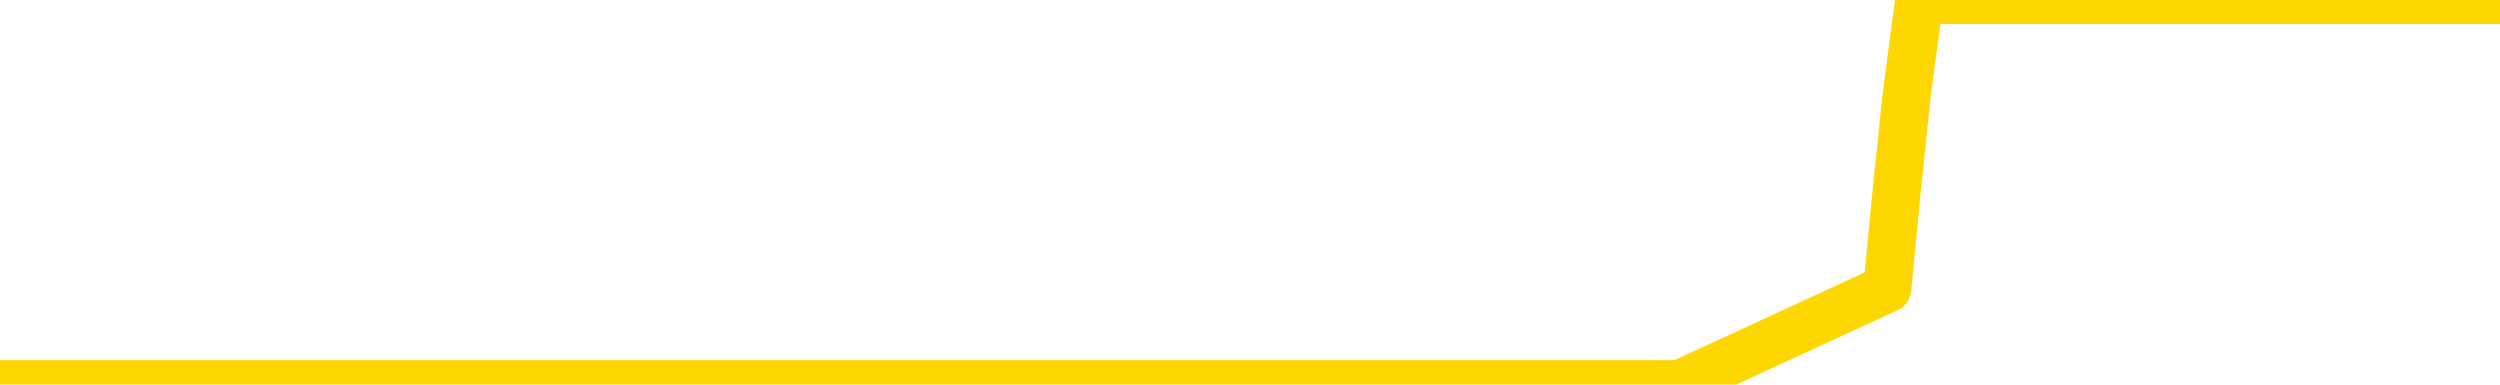 <svg xmlns="http://www.w3.org/2000/svg" version="1.1" viewBox="0 0 6500 1000">
	<path fill="none" stroke="gold" stroke-width="125" stroke-linecap="round" stroke-linejoin="round" d="M0 1015  L-1298046 1015 L-1297862 1015 L-1297372 1015 L-1297078 1015 L-1296767 1015 L-1296532 1015 L-1296479 1015 L-1296420 1015 L-1296267 1015 L-1296226 1015 L-1296094 1015 L-1295801 1015 L-1295260 1015 L-1294650 1015 L-1294602 1015 L-1293962 1015 L-1293929 1015 L-1293403 1015 L-1293271 1015 L-1292880 1015 L-1292552 1015 L-1292435 1015 L-1292224 1015 L-1291507 1015 L-1290937 1015 L-1290830 1015 L-1290655 1015 L-1290434 1015 L-1290032 1015 L-1290007 1015 L-1289079 1015 L-1288991 1015 L-1288909 1015 L-1288839 1015 L-1288542 1015 L-1288390 1015 L-1286499 1015 L-1286399 1015 L-1286136 1015 L-1285843 1015 L-1285701 1015 L-1285452 1015 L-1285417 1015 L-1285258 1015 L-1284795 1015 L-1284542 1015 L-1284330 1015 L-1284078 1015 L-1283729 1015 L-1282802 1015 L-1282708 1015 L-1282298 1015 L-1281127 1015 L-1279938 1015 L-1279845 1015 L-1279818 1015 L-1279552 1015 L-1279253 1015 L-1279124 1015 L-1279087 1015 L-1278272 1015 L-1277888 1015 L-1276828 1015 L-1276767 1015 L-1276501 1015 L-1276030 1015 L-1275838 1015 L-1275574 1015 L-1275237 1015 L-1275102 1015 L-1274646 1015 L-1273903 1015 L-1273885 1015 L-1273720 1015 L-1273652 1015 L-1273136 1015 L-1272107 1015 L-1271911 1015 L-1271422 1015 L-1271060 1015 L-1270652 1015 L-1270266 1015 L-1268563 1015 L-1268465 1015 L-1268393 1015 L-1268331 1015 L-1268147 1015 L-1267811 1015 L-1267170 1015 L-1267093 1015 L-1267032 1015 L-1266845 1015 L-1266766 1015 L-1266589 1015 L-1266569 1015 L-1266339 1015 L-1265952 1015 L-1265063 1015 L-1265024 1015 L-1264935 1015 L-1264908 1015 L-1263900 1015 L-1263750 1015 L-1263726 1015 L-1263593 1015 L-1263553 1015 L-1262295 1015 L-1262237 1015 L-1261697 1015 L-1261645 1015 L-1261598 1015 L-1261203 1015 L-1261064 1015 L-1260864 1015 L-1260717 1015 L-1260552 1015 L-1260276 1015 L-1259917 1015 L-1259364 1015 L-1258720 1015 L-1258461 1015 L-1258307 1015 L-1257906 1015 L-1257866 1015 L-1257745 1015 L-1257684 1015 L-1257670 1015 L-1257576 1015 L-1257283 1015 L-1257131 1015 L-1256801 1015 L-1256723 1015 L-1256647 1015 L-1256421 1015 L-1256354 1015 L-1256126 1015 L-1256074 1015 L-1255909 1015 L-1254903 1015 L-1254720 1015 L-1254169 1015 L-1253776 1015 L-1253379 1015 L-1252529 1015 L-1252450 1015 L-1251871 1015 L-1251430 1015 L-1251189 1015 L-1251032 1015 L-1250631 1015 L-1250610 1015 L-1250166 1015 L-1249760 1015 L-1249624 1015 L-1249449 1015 L-1249313 1015 L-1249062 1015 L-1248063 1015 L-1247980 1015 L-1247845 1015 L-1247806 1015 L-1246916 1015 L-1246701 1015 L-1246257 1015 L-1246140 1015 L-1246083 1015 L-1245407 1015 L-1245307 1015 L-1245278 1015 L-1243936 1015 L-1243530 1015 L-1243491 1015 L-1242563 1015 L-1242464 1015 L-1242331 1015 L-1241927 1015 L-1241901 1015 L-1241808 1015 L-1241592 1015 L-1241181 1015 L-1240027 1015 L-1239735 1015 L-1239707 1015 L-1239099 1015 L-1238849 1015 L-1238829 1015 L-1237899 1015 L-1237848 1015 L-1237726 1015 L-1237708 1015 L-1237552 1015 L-1237377 1015 L-1237240 1015 L-1237184 1015 L-1237076 1015 L-1236991 1015 L-1236758 1015 L-1236683 1015 L-1236374 1015 L-1236256 1015 L-1236087 1015 L-1235995 1015 L-1235893 1015 L-1235869 1015 L-1235792 1015 L-1235694 1015 L-1235328 1015 L-1235223 1015 L-1234719 1015 L-1234268 1015 L-1234229 1015 L-1234205 1015 L-1234165 1015 L-1234036 1015 L-1233935 1015 L-1233494 1015 L-1233211 1015 L-1232619 1015 L-1232489 1015 L-1232214 1015 L-1232062 1015 L-1231908 1014 L-1231823 1014 L-1231745 1014 L-1231559 1014 L-1231509 1014 L-1231481 1014 L-1231402 1014 L-1231379 1014 L-1231095 1014 L-1230491 1014 L-1229496 1014 L-1229198 1014 L-1228464 1014 L-1228220 1014 L-1228130 1014 L-1227552 1014 L-1226854 1014 L-1226102 1014 L-1225783 1014 L-1225400 1014 L-1225323 1014 L-1224689 1014 L-1224503 1014 L-1224416 1014 L-1224286 1014 L-1223973 1014 L-1223924 1014 L-1223782 1014 L-1223760 1014 L-1222793 1014 L-1222247 1014 L-1221769 1014 L-1221708 1014 L-1221384 1014 L-1221363 1014 L-1221300 1014 L-1221090 1014 L-1221013 1014 L-1220959 1014 L-1220936 1014 L-1220897 1014 L-1220881 1014 L-1220124 1014 L-1220108 1014 L-1219308 1014 L-1219156 1014 L-1218250 1014 L-1217744 1014 L-1217515 1014 L-1217474 1014 L-1217358 1014 L-1217182 1014 L-1216428 1014 L-1216293 1014 L-1216129 1014 L-1215811 1014 L-1215634 1014 L-1214612 1014 L-1214589 1014 L-1214338 1014 L-1214125 1014 L-1213491 1014 L-1213253 1014 L-1213220 1014 L-1213042 1014 L-1212962 1014 L-1212872 1014 L-1212808 1014 L-1212368 1014 L-1212344 1014 L-1211803 1014 L-1211547 1014 L-1211053 1014 L-1210175 1014 L-1210139 1014 L-1210086 1014 L-1210045 1014 L-1209928 1014 L-1209651 1014 L-1209444 1014 L-1209247 1014 L-1209224 1014 L-1209173 1014 L-1209134 1014 L-1209056 1014 L-1208459 1014 L-1208398 1014 L-1208295 1014 L-1208141 1014 L-1207509 1014 L-1206828 1014 L-1206525 1014 L-1206179 1014 L-1205981 1014 L-1205933 1014 L-1205612 1014 L-1204985 1014 L-1204838 1014 L-1204802 1014 L-1204744 1014 L-1204667 1014 L-1204426 1014 L-1204338 1014 L-1204244 1014 L-1203950 1014 L-1203816 1014 L-1203756 1014 L-1203719 1014 L-1203446 1014 L-1202440 1014 L-1202265 1014 L-1202214 1014 L-1201921 1014 L-1201729 1014 L-1201396 1014 L-1200889 1014 L-1200327 1014 L-1200312 1014 L-1200296 1014 L-1200195 1014 L-1200081 1014 L-1200042 1014 L-1200004 1014 L-1199938 1014 L-1199910 1014 L-1199771 1014 L-1199479 1014 L-1199428 1014 L-1199323 1014 L-1199059 1014 L-1198594 1014 L-1198449 1014 L-1198395 1014 L-1198338 1014 L-1198147 1014 L-1197781 1014 L-1197567 1014 L-1197372 1014 L-1197314 1014 L-1197255 1014 L-1197101 1014 L-1196832 1014 L-1196402 1014 L-1196387 1014 L-1196310 1014 L-1196245 1014 L-1196116 1014 L-1196092 1014 L-1195808 1014 L-1195761 1014 L-1195706 1014 L-1195244 1014 L-1195205 1014 L-1195164 1014 L-1194974 1014 L-1194493 1014 L-1194006 1014 L-1193990 1014 L-1193952 1014 L-1193695 1014 L-1193618 1014 L-1193388 1014 L-1193372 1014 L-1193078 1014 L-1192635 1014 L-1192188 1014 L-1191684 1014 L-1191530 1014 L-1191244 1014 L-1191203 1014 L-1190872 1014 L-1190650 1014 L-1190133 1014 L-1190058 1014 L-1189810 1014 L-1189615 1014 L-1189556 1014 L-1188779 1014 L-1188705 1014 L-1188474 1014 L-1188458 1014 L-1188396 1014 L-1188200 1014 L-1187736 1014 L-1187713 1014 L-1187583 1014 L-1186282 1014 L-1186266 1014 L-1186189 1014 L-1186095 1014 L-1185878 1014 L-1185726 1014 L-1185547 1014 L-1185493 1014 L-1185206 1014 L-1185167 1014 L-1184797 1014 L-1184357 1014 L-1184174 1014 L-1183853 1014 L-1183558 1014 L-1183112 1014 L-1183040 1014 L-1182577 1014 L-1182140 1014 L-1181958 1014 L-1180503 1014 L-1180372 1014 L-1179914 1014 L-1179688 1014 L-1179302 1014 L-1178785 1014 L-1177831 1014 L-1177037 1013 L-1176363 1013 L-1175937 1013 L-1175626 1013 L-1175396 1013 L-1174713 1013 L-1174700 1013 L-1174490 1013 L-1174468 1013 L-1174293 1013 L-1173343 1013 L-1173075 1013 L-1172260 1013 L-1171949 1013 L-1171912 1013 L-1171855 1013 L-1171238 1013 L-1170600 1013 L-1168974 1013 L-1168300 1013 L-1167658 1013 L-1167580 1013 L-1167524 1013 L-1167488 1013 L-1167460 1013 L-1167348 1013 L-1167330 1013 L-1167307 1013 L-1167154 1013 L-1167100 1013 L-1167022 1013 L-1166903 1013 L-1166806 1013 L-1166688 1013 L-1166419 1013 L-1166149 1013 L-1166132 1013 L-1165932 1013 L-1165785 1013 L-1165558 1013 L-1165424 1013 L-1165115 1013 L-1165055 1013 L-1164702 1013 L-1164353 1013 L-1164253 1013 L-1164188 1013 L-1164128 1013 L-1163744 1013 L-1163363 1013 L-1163259 1013 L-1162998 1013 L-1162727 1013 L-1162568 1013 L-1162536 1013 L-1162474 1013 L-1162332 1013 L-1162148 1013 L-1162104 1013 L-1161816 1013 L-1161800 1013 L-1161567 1013 L-1161506 1013 L-1161467 1013 L-1160888 1013 L-1160754 1013 L-1160731 1013 L-1160712 1013 L-1160695 1013 L-1160679 1013 L-1160655 1013 L-1160638 1013 L-1160617 1013 L-1160600 1013 L-1160577 1013 L-1160560 1013 L-1160539 1013 L-1160522 1013 L-1160473 1013 L-1160401 1013 L-1160366 1013 L-1160342 1013 L-1160307 1013 L-1160265 1013 L-1160228 1013 L-1160213 1013 L-1160188 1013 L-1160151 1013 L-1160134 1013 L-1160111 1013 L-1160094 1013 L-1160075 1013 L-1160059 1013 L-1160030 1013 L-1160004 1013 L-1159958 1013 L-1159942 1013 L-1159900 1013 L-1159852 1013 L-1159781 1013 L-1159766 1013 L-1159750 1013 L-1159688 1013 L-1159649 1012 L-1159609 1012 L-1159443 1012 L-1159378 1012 L-1159362 1012 L-1159318 1012 L-1159260 1012 L-1159047 1012 L-1159014 1012 L-1158971 1012 L-1158893 1012 L-1158356 1012 L-1158278 1012 L-1158173 1012 L-1158085 1012 L-1157908 1012 L-1157558 1012 L-1157402 1012 L-1156964 1012 L-1156807 1012 L-1156678 1012 L-1155974 1012 L-1155773 1012 L-1154812 1012 L-1154330 1012 L-1154231 1012 L-1154138 1012 L-1153893 1012 L-1153820 1012 L-1153377 1012 L-1153281 1012 L-1153266 1012 L-1153250 1012 L-1153225 1012 L-1152759 1012 L-1152542 1012 L-1152403 1012 L-1152109 1012 L-1152020 1012 L-1151979 1012 L-1151949 1012 L-1151777 1012 L-1151718 1012 L-1151642 1012 L-1151561 1012 L-1151491 1012 L-1151182 1012 L-1151097 1012 L-1150883 1012 L-1150848 1012 L-1150165 1012 L-1150066 1012 L-1149861 1012 L-1149814 1012 L-1149536 1012 L-1149474 1012 L-1149457 1012 L-1149379 1012 L-1149070 1012 L-1149046 1012 L-1148992 1012 L-1148969 1012 L-1148847 1012 L-1148711 1012 L-1148467 1012 L-1148341 1012 L-1147695 1012 L-1147679 1012 L-1147654 1012 L-1147473 1012 L-1147397 1012 L-1147306 1012 L-1146878 1012 L-1146462 1012 L-1146069 1012 L-1145990 1012 L-1145971 1012 L-1145608 1012 L-1145372 1012 L-1145143 1012 L-1144830 1012 L-1144752 1012 L-1144672 1012 L-1144494 1012 L-1144478 1012 L-1144213 1012 L-1144132 1012 L-1143902 1012 L-1143676 1012 L-1143361 1012 L-1143185 1012 L-1142824 1012 L-1142433 1012 L-1142363 1012 L-1142299 1012 L-1142159 1012 L-1142107 1012 L-1142006 1012 L-1141504 1012 L-1141306 1012 L-1141060 1012 L-1140874 1012 L-1140575 1012 L-1140499 1012 L-1140333 1012 L-1139448 1012 L-1139420 1012 L-1139297 1012 L-1138718 1012 L-1138640 1012 L-1137927 1012 L-1137615 1012 L-1137402 1012 L-1137385 1012 L-1136998 1012 L-1136473 1012 L-1136027 1012 L-1135697 1012 L-1135545 1012 L-1135219 1012 L-1135040 1012 L-1134959 1012 L-1134753 1012 L-1134577 1012 L-1133648 1012 L-1132759 1012 L-1132720 1012 L-1132492 1012 L-1132113 1012 L-1131325 1012 L-1131091 1012 L-1131015 1012 L-1130657 1012 L-1130086 1012 L-1129819 1012 L-1129432 1012 L-1129329 1012 L-1129159 1012 L-1128540 1012 L-1128329 1012 L-1128021 1012 L-1127968 1012 L-1127840 1012 L-1127787 1012 L-1127668 1012 L-1127332 1012 L-1126373 1012 L-1126241 1012 L-1126039 1012 L-1125408 1012 L-1125097 1012 L-1124683 1012 L-1124656 1012 L-1124510 1012 L-1124090 1012 L-1122757 1012 L-1122711 1012 L-1122582 1012 L-1122565 1012 L-1121987 1012 L-1121782 1012 L-1121752 1012 L-1121711 1012 L-1121654 1012 L-1121616 1012 L-1121538 1012 L-1121395 1012 L-1120941 1012 L-1120822 1012 L-1120537 1012 L-1120165 1012 L-1120068 1012 L-1119742 1012 L-1119387 1012 L-1119217 1012 L-1119170 1012 L-1119061 1012 L-1118972 1012 L-1118944 1012 L-1118868 1012 L-1118564 1012 L-1118530 1012 L-1118459 1012 L-1118091 1012 L-1117755 1012 L-1117674 1012 L-1117455 1012 L-1117283 1012 L-1117256 1012 L-1116758 1012 L-1116209 1012 L-1115329 1012 L-1115230 1012 L-1115153 1012 L-1114879 1012 L-1114632 1012 L-1114558 1012 L-1114496 1012 L-1114377 1012 L-1114335 1012 L-1114225 1012 L-1114148 1012 L-1113447 1012 L-1113202 1012 L-1113162 1011 L-1113006 1011 L-1112406 1011 L-1112180 1011 L-1112088 1011 L-1111612 1011 L-1111015 1011 L-1110495 1011 L-1110474 1011 L-1110329 1011 L-1110009 1011 L-1109467 1011 L-1109235 1011 L-1109064 1011 L-1108578 1011 L-1108350 1011 L-1108265 1011 L-1107919 1011 L-1107593 1011 L-1107070 1011 L-1106743 1011 L-1106142 1011 L-1105945 1011 L-1105893 1011 L-1105852 1011 L-1105571 1011 L-1104887 1011 L-1104577 1011 L-1104552 1011 L-1104360 1011 L-1104138 1011 L-1104052 1011 L-1103388 1011 L-1103364 1011 L-1103142 1011 L-1102812 1011 L-1102460 1011 L-1102255 1011 L-1102023 1011 L-1101765 1011 L-1101575 1011 L-1101528 1011 L-1101301 1011 L-1101266 1011 L-1101110 1011 L-1100895 1011 L-1100722 1011 L-1100631 1011 L-1100354 1011 L-1100110 1011 L-1099794 1011 L-1099368 1011 L-1099331 1011 L-1098848 1011 L-1098614 1011 L-1098402 1011 L-1098176 1011 L-1097626 1011 L-1097379 1011 L-1096545 1011 L-1096489 1011 L-1096468 1011 L-1096310 1011 L-1095848 1011 L-1095808 1011 L-1095468 1011 L-1095334 1011 L-1095112 1011 L-1094539 1011 L-1094068 1011 L-1093873 1011 L-1093680 1011 L-1093491 1011 L-1093389 1011 L-1093021 1011 L-1092974 1011 L-1092893 1011 L-1091599 1011 L-1091551 1011 L-1091283 1011 L-1091138 1011 L-1090587 1011 L-1090470 1011 L-1090388 1011 L-1090029 1011 L-1089805 1011 L-1089524 1011 L-1089195 1011 L-1088687 1011 L-1088574 1011 L-1088496 1011 L-1088331 1011 L-1088037 1011 L-1087568 1011 L-1087372 1011 L-1087321 1011 L-1086671 1011 L-1086549 1011 L-1086095 1011 L-1086060 1011 L-1085591 1011 L-1085481 1011 L-1085464 1011 L-1085248 1011 L-1085067 1011 L-1084536 1011 L-1083506 1011 L-1083307 1011 L-1082848 1011 L-1081900 1011 L-1081801 1011 L-1081447 1011 L-1081387 1011 L-1081372 1011 L-1081337 1011 L-1080968 1011 L-1080848 1011 L-1080606 1011 L-1080442 1011 L-1080254 1011 L-1080134 1011 L-1079063 1011 L-1078205 1011 L-1077993 1011 L-1077895 1011 L-1077721 1011 L-1077388 1011 L-1077316 1011 L-1077259 1011 L-1077083 1011 L-1076694 1011 L-1076459 1011 L-1076348 1011 L-1076231 1011 L-1075250 1011 L-1075224 1011 L-1074630 1011 L-1074598 1011 L-1074449 1011 L-1074165 1011 L-1073253 1011 L-1072307 1011 L-1072154 1011 L-1072051 1011 L-1071919 1011 L-1071776 1011 L-1071750 1011 L-1071636 1011 L-1071417 1011 L-1070736 1011 L-1070607 1011 L-1070303 1011 L-1070063 1011 L-1069731 1011 L-1069092 1011 L-1068750 1011 L-1068688 1011 L-1068532 1011 L-1067611 1011 L-1067140 1011 L-1067097 1011 L-1067084 1011 L-1067043 1011 L-1067020 1011 L-1066994 1011 L-1066850 1011 L-1066427 1011 L-1066092 1011 L-1065901 1011 L-1065472 1011 L-1065284 1011 L-1064895 1011 L-1064361 1011 L-1063988 1011 L-1063967 1011 L-1063717 1011 L-1063599 1011 L-1063523 1011 L-1063387 1011 L-1063348 1011 L-1063268 1011 L-1062873 1011 L-1062378 1011 L-1062266 1011 L-1062093 1011 L-1061784 1011 L-1061337 1011 L-1061014 1011 L-1060871 1011 L-1060444 1011 L-1060291 1011 L-1060236 1011 L-1059422 1011 L-1059402 1011 L-1059030 1011 L-1058974 1011 L-1057845 1011 L-1057777 1011 L-1057218 1011 L-1057024 1011 L-1056887 1011 L-1056654 1011 L-1056307 1011 L-1056272 1011 L-1056237 1011 L-1056169 1011 L-1055820 1011 L-1055648 1011 L-1055163 1011 L-1055146 1011 L-1054821 1011 L-1054664 1011 L-1053523 1011 L-1053498 1011 L-1053306 1011 L-1053113 1011 L-1052863 1011 L-1052846 1011 L-1051825 1011 L-1051528 1011 L-1051452 1011 L-1051316 1011 L-1051140 1011 L-1050564 1011 L-1050348 1011 L-1050284 1011 L-1050154 1010 L-1050117 1010 L-1049593 1010 L-1049456 1012 L-1049441 1012 L-1049418 1012 L-1049398 1012 L-1049171 1010 L-1048395 1010 L-1048354 1010 L-1047986 1010 L-1047907 1010 L-1047855 1010 L-1047182 1010 L-1046440 1010 L-1046015 1010 L-1045567 1010 L-1044506 1010 L-1044194 1010 L-1043784 1010 L-1043712 1010 L-1043188 1010 L-1043093 1010 L-1043075 1010 L-1042630 1010 L-1042445 1010 L-1041665 1010 L-1040992 1010 L-1040580 1010 L-1040348 1010 L-1040208 1010 L-1040126 1010 L-1040106 1010 L-1040030 1010 L-1039902 1010 L-1039585 1010 L-1039360 1010 L-1039035 1010 L-1038973 1010 L-1038603 1010 L-1038570 1010 L-1038362 1010 L-1037694 1010 L-1037617 1010 L-1037459 1010 L-1037348 1010 L-1037022 1010 L-1036867 1010 L-1036526 1010 L-1036469 1010 L-1036130 1010 L-1035927 1010 L-1035874 1010 L-1034498 1010 L-1034368 1010 L-1033934 1010 L-1033614 1010 L-1032786 1010 L-1032663 1010 L-1031932 1010 L-1031776 1010 L-1031736 1010 L-1031682 1010 L-1031659 1010 L-1031545 1010 L-1031248 1010 L-1030958 1010 L-1030904 1010 L-1030783 1010 L-1030753 1010 L-1030654 1010 L-1030210 1010 L-1030058 1010 L-1029222 1010 L-1028680 1010 L-1028346 1010 L-1028330 1010 L-1028254 1010 L-1028138 1010 L-1027944 1010 L-1027679 1010 L-1026845 1010 L-1026749 1010 L-1026227 1010 L-1026185 1010 L-1026086 1010 L-1025258 1010 L-1025123 1010 L-1024784 1010 L-1024230 1010 L-1023850 1010 L-1023687 1010 L-1023377 1010 L-1022565 1010 L-1022259 1010 L-1021990 1010 L-1021669 1010 L-1021348 1010 L-1021072 1010 L-1020244 1010 L-1020149 1010 L-1020056 1010 L-1019952 1010 L-1019565 1010 L-1019085 1010 L-1019068 1010 L-1018950 1010 L-1018582 1010 L-1018487 1010 L-1017653 1010 L-1017576 1010 L-1017277 1010 L-1017186 1010 L-1016779 1010 L-1016668 1010 L-1015969 1010 L-1015496 1010 L-1015436 1010 L-1015217 1010 L-1014943 1010 L-1014830 1010 L-1013803 1010 L-1013416 1010 L-1013396 1010 L-1013063 1010 L-1012819 1010 L-1012385 1010 L-1012275 1010 L-1012158 1010 L-1011706 1010 L-1011116 1010 L-1010779 1010 L-1008886 1010 L-1008773 1010 L-1008561 1010 L-1007243 1010 L-1007136 1009 L-1007070 1008 L-1007034 1007 L-1006972 1007 L-1006473 1008 L-1005798 1009 L-1005776 1010 L-1005505 1010 L-1004537 1010 L-1003848 1010 L-1003686 1010 L-1003145 1010 L-1003055 1010 L-1002036 1010 L-1001088 1010 L-1000723 1010 L-1000620 1010 L-1000032 1010 L-999972 1010 L-999872 1010 L-999431 1010 L-999324 1010 L-998882 1010 L-997882 1010 L-997626 1010 L-997523 1010 L-997393 1010 L-997026 1010 L-996446 1010 L-996415 1010 L-996099 1010 L-994116 1010 L-994000 1010 L-993933 1010 L-993574 1010 L-991955 1010 L-991778 1010 L-991633 1010 L-990811 1010 L-990758 1010 L-990704 1010 L-990270 1010 L-989289 1010 L-989215 1010 L-988131 1010 L-987918 1010 L-987201 1010 L-986813 1010 L-986594 1010 L-986275 1010 L-985781 1010 L-985653 1010 L-985424 1010 L-985192 1010 L-985133 1010 L-984843 1010 L-984571 1010 L-983541 1010 L-981876 1010 L-981457 1010 L-981320 1010 L-981164 1010 L-980858 1010 L-980630 1010 L-980472 1010 L-980313 1010 L-980143 1010 L-980096 1010 L-980043 1010 L-980021 1010 L-979635 1010 L-979385 1010 L-979115 1010 L-978954 1010 L-978864 1010 L-977206 1010 L-977040 1010 L-976660 1010 L-976200 1010 L-975591 1010 L-974498 1010 L-974066 1010 L-974035 1010 L-973973 1010 L-973955 1010 L-972252 1010 L-972210 1010 L-971743 1010 L-971556 1010 L-971524 1010 L-970929 1009 L-970879 1009 L-970556 1009 L-970506 1009 L-970295 1009 L-970277 1009 L-970011 1009 L-969958 1009 L-969489 1009 L-968979 1009 L-968900 1009 L-968606 1009 L-968590 1009 L-968551 1009 L-968480 1009 L-968323 1009 L-967377 1009 L-967320 1009 L-966799 1009 L-966607 1009 L-966506 1009 L-966280 1009 L-965770 1009 L-965382 1010 L-965313 1010 L-964964 1010 L-964607 1010 L-963479 1009 L-963427 1009 L-963201 1009 L-963167 1009 L-963042 1009 L-962944 1009 L-962679 1009 L-961938 1009 L-961360 1009 L-961067 1009 L-960361 1009 L-960182 1009 L-960159 1009 L-959523 1009 L-959211 1009 L-958815 1009 L-958785 1009 L-958764 1009 L-958611 1009 L-957926 1009 L-957909 1009 L-957569 1009 L-957297 1009 L-957259 1009 L-957203 1009 L-957181 1009 L-957109 1009 L-956777 1009 L-956671 1009 L-956642 1009 L-956444 1009 L-956292 1009 L-955423 1009 L-954861 1009 L-954845 1009 L-954744 1009 L-954641 1009 L-954495 1009 L-954417 1009 L-954379 1009 L-954323 1009 L-954250 1009 L-954105 1009 L-953623 1009 L-953219 1009 L-952352 1009 L-952332 1009 L-952075 1009 L-951998 1009 L-951969 1009 L-951959 1009 L-951942 1009 L-951649 1009 L-951609 1009 L-951537 1009 L-951464 1009 L-951259 1009 L-951099 1009 L-950797 1009 L-950720 1009 L-950703 1009 L-950486 1009 L-950255 1009 L-950145 1009 L-949776 1009 L-949617 1009 L-949386 1009 L-949217 1009 L-949072 1009 L-948940 1009 L-947664 1009 L-947261 1009 L-947200 1009 L-947083 1009 L-946658 1009 L-946643 1009 L-946581 1009 L-946308 1009 L-946195 1009 L-945913 1009 L-945636 1009 L-945210 1009 L-945188 1009 L-945110 1009 L-944984 1009 L-944398 1009 L-944007 1009 L-943671 1009 L-943082 1009 L-942980 1009 L-942809 1009 L-942673 1009 L-941845 1009 L-940660 1009 L-940624 1009 L-940569 1009 L-940348 1009 L-940143 1009 L-939988 1009 L-939732 1009 L-939655 1009 L-939112 1009 L-939076 1009 L-938827 1009 L-938440 1009 L-937614 1009 L-937256 1009 L-936945 1009 L-936687 1009 L-936464 1009 L-936058 1009 L-935941 1009 L-935758 1009 L-935705 1009 L-935516 1009 L-935345 1009 L-935317 1009 L-935036 1009 L-934726 1009 L-934588 1009 L-934278 1009 L-934084 1009 L-934069 1009 L-933349 1009 L-933216 1009 L-932918 1009 L-932827 1009 L-932227 1009 L-932188 1009 L-932110 1009 L-931490 1009 L-931338 1009 L-931298 1009 L-930987 1009 L-930795 1009 L-930602 1009 L-930546 1009 L-930238 1009 L-930186 1009 L-930131 1009 L-930105 1009 L-929980 1009 L-929170 1009 L-929093 1009 L-928553 1009 L-928284 1009 L-927625 1009 L-926717 1009 L-926476 1009 L-925943 1009 L-925726 1009 L-924619 1009 L-924568 1009 L-923793 1009 L-923245 1009 L-923134 1009 L-922981 1009 L-922926 1009 L-922760 1009 L-922383 1009 L-921936 1009 L-921881 1009 L-921727 1009 L-921047 1009 L-920826 1009 L-920309 1009 L-919460 1009 L-919444 1009 L-917653 1009 L-917098 1009 L-916981 1009 L-915975 1009 L-915939 1009 L-915706 1009 L-915613 1009 L-915573 1009 L-915241 1009 L-914889 1009 L-914624 1009 L-914338 1009 L-914027 1009 L-913773 1009 L-913679 1009 L-913189 1009 L-912982 1009 L-912416 1009 L-912302 1009 L-911950 1009 L-911899 1009 L-911859 1009 L-911256 1009 L-910522 1009 L-909941 1009 L-909705 1009 L-909165 1009 L-909012 1009 L-908510 1009 L-908301 1009 L-908278 1009 L-908219 1009 L-907256 1009 L-907079 1009 L-906637 1009 L-906613 1009 L-906458 1009 L-906376 1009 L-906226 1009 L-905579 1009 L-905529 1009 L-904409 1009 L-903425 1009 L-903363 1009 L-902643 1009 L-901778 1009 L-901399 1009 L-901180 1009 L-900421 1008 L-900369 1008 L-900060 1008 L-899208 1008 L-899015 1008 L-898838 1008 L-898614 1008 L-898487 1008 L-898295 1008 L-898063 1008 L-897893 1008 L-897607 1008 L-897327 1008 L-897244 1008 L-897074 1008 L-897057 1008 L-896903 1008 L-896864 1008 L-896088 1008 L-896012 1008 L-895780 1008 L-895353 1008 L-895007 1008 L-894424 1008 L-894155 1008 L-893897 1008 L-893767 1008 L-893751 1008 L-893637 1008 L-893613 1008 L-893379 1008 L-893343 1008 L-892027 1008 L-891971 1008 L-891292 1008 L-890720 1008 L-890594 1008 L-890441 1008 L-890364 1008 L-890052 1008 L-889779 1008 L-889690 1008 L-889588 1008 L-888661 1008 L-888584 1008 L-888220 1008 L-888196 1008 L-888159 1008 L-887384 1008 L-887292 1008 L-887152 1008 L-886750 1008 L-886489 1008 L-886245 1008 L-886031 1008 L-885951 1008 L-885874 1008 L-885798 1008 L-885611 1008 L-885544 1008 L-885295 1008 L-885240 1008 L-885102 1008 L-885023 1008 L-884909 1008 L-884686 1008 L-884522 1008 L-884481 1008 L-884311 1008 L-883941 1008 L-883926 1008 L-883810 1008 L-883088 1008 L-883052 1008 L-882920 1008 L-882572 1008 L-882160 1008 L-882124 1008 L-882046 1008 L-882007 1008 L-881643 1008 L-881439 1008 L-881424 1008 L-881078 1008 L-880730 1008 L-880404 1008 L-880303 1008 L-880150 1008 L-879955 1008 L-879724 1008 L-879631 1008 L-879476 1008 L-879398 1008 L-879358 1008 L-879244 1008 L-879221 1008 L-878970 1008 L-878831 1008 L-878253 1008 L-877425 1008 L-876938 1008 L-876816 1008 L-876778 1008 L-876765 1008 L-876613 1008 L-876512 1008 L-876279 1008 L-875889 1008 L-875584 1008 L-875569 1008 L-875398 1008 L-875159 1008 L-874563 1008 L-873959 1008 L-873920 1008 L-873879 1008 L-873726 1008 L-873673 1008 L-873610 1008 L-873542 1008 L-873487 1008 L-873462 1008 L-873415 1008 L-873321 1008 L-873184 1008 L-873030 1008 L-872898 1008 L-872858 1008 L-872822 1008 L-872760 1008 L-872487 1008 L-872172 1008 L-872131 1008 L-872046 1008 L-871869 1008 L-871631 1008 L-871274 1008 L-871244 1008 L-870675 1008 L-870552 1008 L-870316 1008 L-870293 1008 L-870012 1008 L-869726 1008 L-869471 1008 L-868899 1008 L-868602 1008 L-868526 1008 L-867827 1008 L-867749 1008 L-867714 1008 L-867688 1008 L-867637 1008 L-867443 1008 L-867302 1008 L-867267 1008 L-867226 1008 L-866631 1008 L-866399 1008 L-866115 1008 L-866061 1008 L-865987 1008 L-865909 1008 L-865673 1008 L-865429 1008 L-865293 1008 L-865187 1008 L-865107 1008 L-864720 1008 L-864593 1008 L-864440 1008 L-864403 1008 L-864257 1008 L-864035 1008 L-863861 1008 L-863792 1008 L-862971 1008 L-862955 1008 L-862660 1008 L-861872 1008 L-861562 1008 L-861416 1008 L-861188 1008 L-860987 1008 L-860050 1008 L-860014 1008 L-859991 1008 L-859950 1008 L-859682 1008 L-859085 1008 L-859021 1008 L-858986 1008 L-858969 1008 L-858274 1008 L-858073 1008 L-858041 1008 L-857707 1008 L-857599 1008 L-856975 1008 L-856471 1008 L-856433 1008 L-855991 1008 L-855895 1008 L-855736 1008 L-855423 1008 L-855411 1008 L-854970 1008 L-854489 1008 L-854359 1008 L-854039 1008 L-853971 1008 L-853667 1008 L-853491 1008 L-853297 1008 L-853055 1008 L-852857 1008 L-852831 1008 L-852253 1008 L-852183 1008 L-851774 1008 L-851719 1008 L-851673 1008 L-851309 1008 L-851163 1008 L-850958 1008 L-850861 1008 L-850706 1008 L-850645 1008 L-850497 1008 L-850396 1008 L-849840 1008 L-849817 1008 L-849645 1008 L-849103 1008 L-849042 1008 L-848988 1008 L-848960 1008 L-848889 1008 L-848872 1008 L-848809 1008 L-848772 1008 L-848618 1008 L-848292 1008 L-847726 1008 L-847711 1008 L-847649 1008 L-847548 1008 L-847502 1008 L-847259 1008 L-846837 1008 L-846682 1008 L-844940 1008 L-844399 1008 L-843455 1008 L-843046 1008 L-842505 1008 L-842309 1008 L-842140 1008 L-841844 1008 L-841730 1008 L-841714 1008 L-841560 1008 L-841420 1008 L-841343 1008 L-841211 1008 L-840863 1008 L-840493 1008 L-839895 1008 L-839719 1008 L-839563 1008 L-839294 1008 L-839142 1008 L-838851 1008 L-838827 1008 L-838745 1008 L-838517 1008 L-837817 1008 L-837691 1008 L-837259 1008 L-837165 1008 L-835960 1008 L-835911 1008 L-835618 1008 L-835214 1008 L-834939 1008 L-834919 1008 L-834802 1008 L-834726 1008 L-834544 1008 L-834064 1008 L-833613 1008 L-833203 1008 L-833172 1008 L-832754 1008 L-832640 1008 L-832522 1008 L-832506 1008 L-832312 1008 L-832291 1008 L-832058 1008 L-831615 1007 L-831296 1007 L-830831 1007 L-830665 1007 L-830511 1007 L-830355 1007 L-829901 1007 L-829582 1007 L-829527 1007 L-829156 1007 L-829118 1007 L-828792 1007 L-828675 1007 L-828577 1007 L-828251 1007 L-827863 1007 L-827603 1007 L-827244 1007 L-826988 1007 L-824818 1007 L-824768 1007 L-824746 1007 L-824334 1007 L-824273 1007 L-824202 1007 L-823972 1007 L-823661 1007 L-823358 1007 L-823313 1007 L-823005 1007 L-822873 1007 L-822656 1007 L-821944 1007 L-821789 1007 L-821650 1007 L-821502 1007 L-821480 1007 L-821286 1007 L-821261 1007 L-821170 1007 L-821148 1007 L-821131 1007 L-821031 1007 L-820103 1007 L-819645 1007 L-818553 1007 L-818130 1007 L-817726 1007 L-817688 1007 L-817434 1007 L-816660 1007 L-816643 1007 L-816619 1007 L-816426 1007 L-815689 1007 L-815420 1007 L-815380 1007 L-814981 1007 L-814956 1007 L-814167 1007 L-813487 1007 L-812116 1007 L-811846 1007 L-811797 1007 L-811259 1007 L-811226 1007 L-811125 1007 L-810801 1007 L-810721 1007 L-810453 1007 L-809540 1007 L-809401 1007 L-809152 1007 L-808607 1007 L-808185 1007 L-807992 1007 L-807976 1007 L-807839 1007 L-807745 1007 L-807617 1007 L-807357 1007 L-807333 1007 L-807241 1007 L-806931 1007 L-806871 1007 L-806754 1007 L-806404 1007 L-805593 1007 L-805362 1007 L-804533 1007 L-804301 1007 L-804085 1007 L-803566 1007 L-802928 1007 L-802512 1007 L-802189 1007 L-801709 1007 L-801283 1007 L-801222 1007 L-800873 1007 L-800833 1007 L-800819 1007 L-800719 1007 L-800674 1007 L-800189 1007 L-799387 1007 L-799053 1007 L-797971 1007 L-797491 1007 L-797469 1007 L-797328 1007 L-796773 1007 L-796076 1007 L-795767 1007 L-795545 1007 L-795441 1007 L-795338 1007 L-794667 1007 L-794573 1007 L-794551 1007 L-794474 1007 L-794296 1007 L-794124 1007 L-793943 1007 L-793930 1007 L-793853 1007 L-793689 1007 L-793174 1007 L-793158 1007 L-793018 1007 L-792655 1007 L-792631 1007 L-792500 1007 L-792476 1007 L-792114 1007 L-791588 1007 L-791494 1007 L-791279 1007 L-791185 1007 L-791161 1007 L-790696 1007 L-790619 1007 L-790218 1007 L-789767 1007 L-788515 1007 L-788476 1007 L-788045 1007 L-788012 1007 L-787293 1007 L-787117 1007 L-786981 1007 L-786674 1007 L-786619 1007 L-786595 1007 L-786578 1007 L-786404 1007 L-786214 1007 L-785707 1007 L-785333 1007 L-784995 1007 L-784956 1007 L-784237 1007 L-784143 1007 L-784105 1007 L-783563 1007 L-783540 1007 L-783137 1007 L-782712 1007 L-782441 1007 L-782261 1007 L-782015 1007 L-781992 1007 L-781935 1007 L-781319 1007 L-780816 1007 L-780429 1007 L-779810 1007 L-779594 1007 L-779439 1007 L-778146 1007 L-778047 1007 L-777605 1007 L-777273 1007 L-776973 1007 L-776730 1007 L-775996 1007 L-775416 1007 L-774587 1007 L-774487 1007 L-773929 1007 L-773791 1007 L-772149 1007 L-772088 1007 L-771994 1007 L-771027 1007 L-770850 1007 L-770563 1007 L-770345 1007 L-770267 1007 L-769996 1007 L-769880 1007 L-769727 1007 L-769417 1007 L-769339 1007 L-769248 1007 L-769170 1007 L-769054 1007 L-768875 1007 L-768783 1007 L-768745 1007 L-768242 1007 L-768023 1007 L-767893 1007 L-767738 1007 L-767684 1007 L-767559 1007 L-767174 1007 L-766666 1007 L-766594 1007 L-766113 1007 L-766036 1007 L-765936 1007 L-765703 1007 L-765238 1007 L-765008 1007 L-764991 1007 L-764759 1007 L-764605 1007 L-764543 1007 L-764350 1006 L-764079 1006 L-763328 1006 L-762375 1006 L-762338 1006 L-762114 1006 L-761674 1006 L-761393 1006 L-761045 1006 L-759976 1006 L-759048 1006 L-758917 1006 L-758870 1006 L-758801 1006 L-758646 1006 L-758569 1006 L-758395 1006 L-757960 1006 L-757756 1006 L-757696 1006 L-757114 1006 L-756959 1006 L-756844 1006 L-756803 1006 L-756634 1006 L-756497 1006 L-756286 1006 L-756209 1006 L-756185 1006 L-755977 1006 L-755567 1006 L-755542 1006 L-755319 1006 L-755174 1006 L-755139 1006 L-755126 1006 L-755103 1006 L-754870 1006 L-754684 1006 L-754467 1006 L-754442 1006 L-753752 1006 L-753649 1006 L-753613 1006 L-753593 1006 L-753398 1006 L-753345 1006 L-753228 1006 L-753147 1006 L-753036 1006 L-752721 1006 L-752262 1006 L-752007 1006 L-751773 1006 L-751643 1006 L-751290 1006 L-751231 1006 L-751078 1006 L-750506 1006 L-750420 1006 L-750267 1006 L-749971 1006 L-749600 1006 L-749297 1006 L-749221 1006 L-748816 1006 L-748648 1006 L-748504 1006 L-747964 1006 L-747903 1006 L-747887 1006 L-747721 1006 L-747515 1006 L-747441 1006 L-747348 1006 L-746938 1006 L-746923 1006 L-746899 1006 L-746706 1006 L-746629 1006 L-746459 1006 L-746396 1006 L-746381 1006 L-745866 1006 L-745645 1006 L-745026 1006 L-744773 1006 L-744579 1006 L-744539 1006 L-744466 1006 L-744401 1006 L-743750 1006 L-743711 1006 L-743537 1006 L-743471 1006 L-742797 1006 L-742408 1006 L-742147 1006 L-741909 1006 L-741831 1006 L-741815 1006 L-741613 1006 L-741243 1006 L-741017 1006 L-740382 1006 L-740362 1006 L-739974 1006 L-739881 1006 L-739823 1006 L-739547 1006 L-739237 1006 L-739160 1006 L-738309 1006 L-737966 1006 L-737529 1006 L-737095 1006 L-736600 1006 L-736451 1006 L-736182 1006 L-734944 1006 L-734888 1006 L-733124 1006 L-732934 1006 L-731923 1006 L-731772 1006 L-731397 1006 L-731076 1006 L-730471 1006 L-730401 1006 L-730224 1006 L-729395 1006 L-729257 1006 L-728870 1006 L-728685 1006 L-728642 1006 L-728522 1006 L-728312 1006 L-727865 1006 L-727516 1006 L-727384 1006 L-726975 1006 L-726625 1006 L-726340 1006 L-726146 1006 L-725991 1006 L-725828 1006 L-725759 1006 L-725660 1006 L-725426 1006 L-725310 1006 L-725256 1006 L-724715 1006 L-724250 1006 L-723068 1006 L-722935 1006 L-722910 1006 L-722858 1006 L-722190 1006 L-721155 1006 L-720961 1006 L-720782 1006 L-720630 1006 L-720589 1006 L-720575 1006 L-720513 1006 L-720188 1006 L-719027 1006 L-718834 1006 L-718656 1006 L-717542 1006 L-716683 1006 L-716576 1006 L-716103 1006 L-715910 1006 L-713589 1006 L-713511 1006 L-713390 1006 L-713355 1006 L-713318 1006 L-713223 1006 L-713008 1006 L-712427 1006 L-712040 1006 L-711267 1006 L-711189 1006 L-710492 1006 L-709951 1006 L-709910 1006 L-709780 1006 L-709316 1006 L-709277 1006 L-709142 1006 L-708774 1006 L-708745 1006 L-708595 1006 L-708194 1006 L-706370 1006 L-705563 1006 L-704844 1006 L-704828 1006 L-704514 1006 L-703952 1006 L-703451 1006 L-702932 1006 L-702910 1006 L-701167 1006 L-700998 1006 L-700802 1006 L-699908 1006 L-699389 1006 L-699179 1006 L-698921 1006 L-698212 1006 L-697261 1006 L-696603 1006 L-696564 1006 L-696277 1006 L-696195 1006 L-696099 1006 L-695967 1006 L-695890 1006 L-695155 1006 L-694818 1006 L-694768 1006 L-694513 1006 L-694227 1006 L-693801 1006 L-693221 1006 L-692962 1006 L-692810 1006 L-692563 1006 L-692524 1006 L-691727 1006 L-691690 1006 L-691513 1006 L-691103 1006 L-690875 1006 L-690798 1006 L-690667 1006 L-690551 1006 L-690203 1006 L-690139 1006 L-689987 1006 L-689246 1006 L-689135 1006 L-688965 1006 L-688926 1006 L-688631 1006 L-688230 1006 L-688053 1006 L-687959 1006 L-687649 1006 L-686848 1006 L-686389 1006 L-685869 1006 L-685381 1006 L-684685 1006 L-683639 1006 L-683370 1006 L-683316 1006 L-683156 1006 L-682904 1006 L-682658 1006 L-682579 1006 L-682365 1006 L-682053 1006 L-681589 1006 L-681575 1006 L-681279 1006 L-681265 1006 L-680274 1006 L-679602 1006 L-679267 1006 L-678651 1006 L-678514 1006 L-677875 1006 L-677745 1006 L-676794 1006 L-676694 1006 L-676135 1006 L-675726 1006 L-675298 1006 L-675206 1006 L-674372 1006 L-674008 1006 L-673969 1006 L-673837 1006 L-673660 1006 L-673443 1006 L-673389 1006 L-673233 1006 L-672980 1006 L-671879 1006 L-671802 1006 L-671583 1006 L-671452 1006 L-671415 1006 L-671222 1006 L-671123 1006 L-670639 1006 L-670354 1006 L-670194 1006 L-670099 1006 L-669828 1006 L-669558 1006 L-669542 1006 L-669404 1006 L-669265 1006 L-668939 1006 L-668630 1006 L-668589 1006 L-668513 1006 L-668398 1006 L-667547 1006 L-667221 1006 L-666889 1006 L-666757 1006 L-666540 1006 L-666524 1006 L-665844 1006 L-665750 1006 L-665727 1006 L-665711 1006 L-665673 1006 L-665261 1006 L-664992 1006 L-664952 1006 L-664583 1006 L-664374 1006 L-663291 1006 L-663274 1005 L-663246 1005 L-663225 1005 L-662849 1005 L-662594 1005 L-662346 1005 L-662206 1005 L-662074 1005 L-661742 1005 L-661649 1005 L-661588 1005 L-661030 1005 L-660969 1005 L-660813 1005 L-660619 1005 L-660427 1005 L-660411 1005 L-660373 1005 L-660334 1005 L-660063 1005 L-659940 1005 L-659908 1005 L-659808 1005 L-659652 1005 L-659511 1005 L-659227 1005 L-658902 1005 L-658206 1005 L-658183 1005 L-657673 1005 L-656828 1005 L-656465 1005 L-656310 1005 L-655706 1005 L-655536 1005 L-655475 1005 L-655420 1005 L-654365 1005 L-654346 1005 L-653440 1005 L-653419 1005 L-653252 1005 L-653010 1005 L-652959 1005 L-652905 1005 L-652767 1005 L-652728 1005 L-651800 1005 L-651744 1005 L-651622 1005 L-651551 1005 L-651435 1005 L-651256 1005 L-650274 1005 L-650135 1005 L-650017 1005 L-649722 1005 L-649475 1005 L-649438 1005 L-649384 1005 L-649362 1005 L-649229 1005 L-649150 1005 L-649013 1005 L-648390 1005 L-648223 1005 L-647759 1005 L-647582 1005 L-647566 1005 L-647506 1005 L-647389 1005 L-646906 1005 L-646211 1005 L-645838 1005 L-645669 1005 L-644703 1005 L-644548 1005 L-644370 1005 L-644277 1005 L-644022 1005 L-643851 1005 L-643205 1005 L-643194 1005 L-642613 1005 L-642475 1005 L-642420 1005 L-641685 1005 L-641646 1005 L-641569 1005 L-640927 1005 L-640152 1005 L-640060 1005 L-640011 1005 L-639996 1005 L-639960 1005 L-639943 1005 L-639880 1005 L-639864 1005 L-639844 1005 L-639689 1005 L-639651 1005 L-639634 1005 L-639595 1005 L-639456 1005 L-639379 1005 L-639015 1005 L-638667 1005 L-637893 1005 L-637291 1005 L-637095 1005 L-636865 1005 L-636727 1005 L-636089 1005 L-635800 1005 L-635778 1005 L-635318 1005 L-635085 1005 L-635030 1005 L-634992 1005 L-634489 1005 L-633938 1005 L-633150 1005 L-632027 1005 L-631133 1005 L-631045 1005 L-630746 1005 L-630674 1005 L-630558 1005 L-629381 1005 L-629033 1005 L-629011 1005 L-628492 1005 L-628345 1005 L-628237 1005 L-628027 1005 L-627872 1005 L-627850 1005 L-627656 1005 L-627579 1005 L-627436 1005 L-626635 1005 L-626488 1005 L-626209 1005 L-626031 1005 L-625722 1005 L-624910 1005 L-623982 1005 L-622390 1005 L-622146 1005 L-621505 1005 L-621310 1005 L-621232 1005 L-620715 1005 L-620483 1005 L-620460 1005 L-620328 1005 L-619988 1005 L-619977 1005 L-619761 1005 L-619724 1005 L-619182 1005 L-618654 1005 L-618586 1005 L-618293 1005 L-617745 1005 L-617710 1005 L-617657 1005 L-617558 1005 L-617326 1005 L-616745 1005 L-616648 1005 L-616574 1005 L-616242 1005 L-615492 1005 L-615453 1005 L-614773 1005 L-614618 1005 L-614292 1005 L-614076 1005 L-613845 1005 L-613548 1005 L-613302 1005 L-612951 1005 L-612898 1005 L-612138 1005 L-611445 1005 L-611094 1005 L-610631 1005 L-609997 1005 L-609588 1005 L-609511 1005 L-609084 1005 L-608442 1005 L-608273 1005 L-607531 1005 L-607344 1005 L-607048 1005 L-606476 1005 L-606451 1005 L-605432 1005 L-604945 1005 L-604851 1005 L-604790 1005 L-604502 1005 L-604216 1005 L-604155 1005 L-603975 1005 L-603264 1005 L-603088 1005 L-602890 1005 L-602738 1005 L-602646 1005 L-602585 1005 L-602043 1005 L-601732 1005 L-601640 1005 L-601563 1005 L-600996 1005 L-600905 1005 L-600650 1005 L-600323 1005 L-600286 1005 L-600131 1005 L-599899 1005 L-599577 1005 L-598445 1005 L-598245 1005 L-597720 1005 L-597475 1005 L-597229 1005 L-597149 1005 L-597129 1005 L-597053 1005 L-596997 1005 L-596920 1005 L-596881 1005 L-596702 1005 L-596665 1005 L-596434 1005 L-595196 1005 L-594869 1005 L-594829 1005 L-594048 1005 L-593901 1005 L-592909 1005 L-592703 1005 L-592277 1005 L-592150 1005 L-591745 1005 L-591657 1005 L-591000 1005 L-590293 1005 L-589685 1005 L-589492 1005 L-589259 1005 L-588640 1005 L-588345 1005 L-587905 1005 L-587750 1005 L-587595 1004 L-586839 1004 L-586489 1004 L-586087 1004 L-586048 1004 L-585042 1004 L-584722 1004 L-584475 1004 L-583776 1004 L-583702 1004 L-583390 1004 L-582310 1004 L-582118 1004 L-581884 1004 L-581689 1004 L-581189 1004 L-580436 1004 L-580322 1004 L-580122 1004 L-580081 1004 L-579988 1004 L-579675 1004 L-579587 1004 L-579470 1004 L-579152 1004 L-579083 1004 L-579059 1004 L-578697 1004 L-578658 1004 L-578442 1004 L-577938 1004 L-577336 1004 L-577125 1004 L-576971 1004 L-576934 1004 L-576890 1004 L-576855 1004 L-576722 1004 L-576313 1004 L-575942 1004 L-575889 1004 L-575873 1004 L-575794 1004 L-575384 1004 L-575230 1004 L-575215 1004 L-575175 1004 L-574997 1004 L-574921 1004 L-574689 1004 L-573899 1004 L-573822 1004 L-573087 1004 L-572931 1004 L-572691 1004 L-572630 1004 L-572544 1004 L-572522 1004 L-572404 1004 L-572389 1004 L-572328 1004 L-572290 1004 L-572196 1004 L-572174 1004 L-572058 1004 L-571825 1004 L-571655 1004 L-570835 1004 L-570434 1004 L-570278 1004 L-569773 1004 L-569659 1004 L-569063 1004 L-568689 1004 L-568637 1004 L-568443 1004 L-567746 1004 L-567708 1004 L-567563 1004 L-567338 1004 L-567076 1004 L-566703 1004 L-566277 1004 L-566148 1004 L-566128 1004 L-565635 1004 L-564938 1004 L-564707 1004 L-564553 1004 L-563584 1004 L-563359 1004 L-563082 1004 L-563066 1004 L-562540 1004 L-562011 1004 L-561863 1004 L-561843 1004 L-561302 1004 L-560992 1004 L-560874 1004 L-560682 1004 L-560546 1004 L-560219 1004 L-560102 1004 L-559793 1004 L-559367 1004 L-559311 1004 L-559078 1004 L-558981 1004 L-558848 1004 L-558552 1004 L-558438 1004 L-558073 1004 L-557761 1004 L-557278 1004 L-557107 1004 L-556859 1004 L-556643 1004 L-556118 1004 L-555931 1004 L-555576 1004 L-554940 1004 L-554786 1004 L-554045 1004 L-553626 1004 L-553445 1004 L-553369 1004 L-553238 1004 L-552944 1004 L-552903 1004 L-552674 1004 L-552481 1004 L-552226 1004 L-551800 1004 L-551690 1004 L-551072 1004 L-550891 1004 L-549679 1004 L-549032 1004 L-548881 1004 L-548844 1004 L-548712 1004 L-548611 1004 L-548595 1004 L-548513 1004 L-548302 1004 L-548185 1004 L-547822 1004 L-547450 1004 L-546754 1004 L-546351 1004 L-546246 1004 L-546228 1004 L-545284 1004 L-545088 1004 L-544936 1004 L-544881 1004 L-544125 1004 L-544108 1004 L-543619 1004 L-543488 1004 L-543295 1004 L-542405 1004 L-542366 1004 L-542327 1004 L-542251 1004 L-542212 1004 L-542135 1004 L-542051 1004 L-541786 1004 L-541554 1004 L-541492 1004 L-541011 1004 L-540675 1004 L-540564 1004 L-540370 1004 L-540194 1004 L-540134 1004 L-540098 1004 L-539828 1004 L-539131 1004 L-539078 1004 L-538784 1004 L-538381 1004 L-537817 1004 L-536944 1004 L-536640 1004 L-536602 1004 L-536479 1004 L-535880 1004 L-535751 1004 L-535550 1004 L-535513 1004 L-534899 1004 L-534721 1004 L-534706 1004 L-534488 1004 L-534409 1004 L-534102 1004 L-533970 1004 L-533738 1004 L-533404 1004 L-533312 1004 L-533212 1004 L-533174 1004 L-532631 1004 L-532439 1004 L-531897 1004 L-531472 1004 L-531340 1004 L-531278 1004 L-531047 1004 L-531030 1004 L-530542 1004 L-530462 1004 L-530444 1004 L-529051 1004 L-528915 1004 L-528802 1004 L-528167 1004 L-528028 1004 L-527910 1004 L-527756 1004 L-527719 1004 L-527640 1004 L-527586 1004 L-526595 1004 L-526558 1004 L-526425 1004 L-526365 1004 L-526266 1004 L-525975 1004 L-525962 1004 L-525652 1004 L-525552 1004 L-525086 1004 L-525033 1004 L-524890 1005 L-524762 1005 L-524530 1006 L-523962 1006 L-523873 1006 L-523850 1006 L-523563 1006 L-522880 1006 L-522803 1006 L-522767 1006 L-522751 1006 L-522551 1006 L-522131 1006 L-521860 1006 L-520986 1006 L-520694 1006 L-520583 1006 L-519849 1006 L-519722 1006 L-519362 1006 L-519110 1006 L-518238 1006 L-518069 1006 L-518007 1006 L-517953 1006 L-517605 1006 L-517581 1006 L-517373 1006 L-517232 1006 L-517102 1006 L-516979 1006 L-516856 1006 L-516619 1006 L-516328 1006 L-515669 1006 L-515647 1006 L-515492 1006 L-515375 1006 L-514410 1006 L-514355 1006 L-514122 1005 L-514100 1005 L-513774 1005 L-513658 1005 L-513618 1005 L-513117 1005 L-512818 1005 L-512706 1005 L-512164 1005 L-511105 1005 L-510479 1005 L-510307 1005 L-510059 1005 L-509803 1005 L-509672 1005 L-509650 1005 L-508983 1005 L-508087 1005 L-508041 1005 L-507970 1005 L-507854 1005 L-507634 1005 L-507443 1005 L-507404 1005 L-507212 1005 L-506553 1005 L-505936 1005 L-505897 1005 L-505300 1005 L-505239 1005 L-504117 1006 L-504062 1006 L-503941 1005 L-503676 1005 L-503612 1005 L-503343 1005 L-503267 1005 L-503051 1005 L-502568 1005 L-502298 1005 L-502167 1005 L-501935 1005 L-501910 1005 L-501895 1005 L-501872 1005 L-501856 1005 L-501833 1005 L-501819 1005 L-501795 1005 L-501779 1005 L-501757 1005 L-501741 1005 L-501719 1005 L-501703 1005 L-501675 1005 L-501657 1005 L-501639 1005 L-501602 1005 L-501563 1005 L-501548 1005 L-501523 1005 L-501470 1005 L-501446 1005 L-501369 1005 L-501331 1005 L-501316 1005 L-501253 1005 L-501238 1005 L-501192 1005 L-501121 1005 L-501083 1005 L-501059 1005 L-501006 1005 L-500981 1005 L-500966 1005 L-500904 1005 L-500867 1005 L-500790 1005 L-500774 1005 L-500746 1005 L-500674 1005 L-500634 1005 L-500481 1005 L-500364 1005 L-500310 1005 L-500228 1005 L-500194 1005 L-500170 1005 L-500016 1005 L-500000 1005 L-499899 1005 L-499588 1005 L-499552 1005 L-499337 1005 L-499226 1005 L-499201 1005 L-498971 1005 L-498739 1005 L-498364 1005 L-498236 1005 L-498196 1005 L-498143 1005 L-498042 1005 L-498005 1005 L-497795 1005 L-497731 1005 L-497618 1005 L-497407 1005 L-497369 1005 L-496997 1005 L-496944 1005 L-496865 1005 L-496843 1005 L-496751 1005 L-496550 1005 L-496513 1005 L-496491 1005 L-496261 1005 L-496240 1005 L-496031 1005 L-495936 1005 L-495899 1005 L-495562 1005 L-495450 1005 L-495410 1005 L-495396 1005 L-495256 1005 L-495241 1005 L-494987 1005 L-494404 1005 L-494328 1005 L-494290 1005 L-494245 1005 L-494197 1005 L-494017 1005 L-494002 1005 L-493903 1005 L-493825 1005 L-493765 1005 L-493399 1005 L-493317 1005 L-493299 1005 L-493246 1005 L-492277 1005 L-492146 1005 L-492124 1005 L-491904 1005 L-491835 1005 L-491813 1005 L-491566 1005 L-491310 1005 L-491179 1005 L-491139 1005 L-491118 1005 L-491063 1005 L-490975 1005 L-490914 1005 L-490688 1005 L-490559 1005 L-490459 1005 L-490405 1005 L-490211 1005 L-490134 1005 L-489800 1005 L-489670 1005 L-489492 1005 L-489476 1005 L-489451 1005 L-489182 1005 L-487981 1005 L-487944 1005 L-487828 1005 L-487594 1005 L-487404 1005 L-487365 1005 L-487309 1005 L-487204 1005 L-486691 1005 L-486397 1005 L-486164 1005 L-485889 1005 L-485872 1005 L-485840 1005 L-485800 1005 L-485762 1005 L-485661 1005 L-485584 1005 L-485491 1005 L-485364 1005 L-485259 1005 L-485081 1005 L-484888 1005 L-484060 1005 L-483944 1005 L-483689 1005 L-483649 1005 L-483550 1004 L-483490 1004 L-483247 1004 L-483223 1004 L-483103 1004 L-483031 1004 L-482992 1004 L-482760 1004 L-482584 1004 L-482063 1004 L-481987 1004 L-481970 1004 L-481559 1004 L-481196 1004 L-481081 1004 L-481058 1004 L-481017 1004 L-480941 1004 L-480887 1004 L-480538 1004 L-480423 1004 L-480245 1004 L-480190 1004 L-480166 1004 L-480052 1004 L-479765 1004 L-479533 1004 L-479317 1004 L-479108 1004 L-478897 1004 L-478071 1004 L-477731 1004 L-476724 1004 L-476361 1004 L-475315 1004 L-475238 1004 L-474791 1004 L-474579 1004 L-474387 1004 L-474093 1004 L-474052 1004 L-473899 1004 L-473845 1004 L-473613 1004 L-473033 1004 L-472839 1004 L-472220 1004 L-471731 1004 L-471679 1004 L-471031 1004 L-470880 1004 L-470711 1004 L-470338 1004 L-470323 1004 L-470224 1004 L-470185 1004 L-470054 1004 L-469621 1004 L-469318 1004 L-468932 1004 L-468792 1004 L-468631 1004 L-468197 1004 L-468158 1004 L-468056 1004 L-467941 1004 L-467763 1004 L-467593 1004 L-467475 1004 L-467114 1004 L-466896 1004 L-466764 1004 L-466623 1004 L-466125 1004 L-466046 1004 L-465812 1004 L-465489 1004 L-465102 1004 L-465079 1004 L-464459 1004 L-464189 1004 L-463956 1004 L-463531 1004 L-463259 1004 L-463117 1004 L-462909 1004 L-462703 1004 L-462152 1004 L-462021 1004 L-461634 1004 L-461364 1004 L-461261 1004 L-461001 1004 L-460799 1004 L-460730 1004 L-460691 1004 L-460124 1004 L-459917 1004 L-459890 1004 L-459660 1004 L-459583 1004 L-459066 1004 L-459027 1004 L-458872 1004 L-458578 1004 L-458307 1004 L-457943 1004 L-457595 1004 L-457223 1004 L-457103 1004 L-457031 1004 L-456551 1004 L-456488 1004 L-456154 1004 L-456023 1004 L-455945 1004 L-455816 1004 L-455352 1004 L-455058 1004 L-454981 1004 L-454670 1004 L-454361 1004 L-454298 1004 L-454268 1004 L-453494 1004 L-453389 1004 L-453301 1004 L-453278 1004 L-453124 1004 L-452902 1004 L-452735 1004 L-452349 1004 L-452294 1004 L-452230 1004 L-451613 1004 L-451496 1004 L-451173 1004 L-450647 1004 L-450297 1004 L-450221 1004 L-449601 1004 L-449190 1004 L-448890 1004 L-448579 1004 L-448441 1004 L-447817 1004 L-447435 1004 L-446312 1004 L-445251 1004 L-445189 1004 L-444828 1004 L-444727 1004 L-444711 1004 L-444337 1004 L-443331 1004 L-442945 1004 L-442737 1004 L-442649 1004 L-442273 1004 L-441980 1004 L-441669 1004 L-440880 1004 L-440792 1004 L-440740 1004 L-440702 1004 L-440184 1004 L-440069 1004 L-439860 1004 L-439721 1004 L-439117 1004 L-438288 1004 L-438004 1004 L-437823 1004 L-437321 1004 L-437116 1004 L-436562 1004 L-436057 1004 L-435865 1004 L-435827 1004 L-435198 1004 L-434745 1004 L-434330 1004 L-433722 1004 L-432601 1004 L-432188 1004 L-431864 1004 L-431649 1004 L-431222 1004 L-431082 1004 L-430991 1004 L-430760 1004 L-430173 1004 L-429365 1004 L-428166 1004 L-428052 1004 L-427919 1004 L-427832 1004 L-427790 1004 L-427770 1004 L-427759 1004 L-427664 1004 L-426900 1004 L-426195 1004 L-426154 1004 L-425868 1004 L-425328 1004 L-425266 1004 L-425226 1004 L-425211 1004 L-424955 1004 L-424631 1004 L-424491 1004 L-424221 1004 L-424182 1004 L-424074 1004 L-423673 1004 L-423563 1004 L-423486 1004 L-423189 1004 L-423146 1004 L-422928 1004 L-422744 1004 L-422634 1004 L-422619 1004 L-422593 1004 L-422169 1004 L-421923 1004 L-421587 1004 L-421552 1004 L-421417 1004 L-421164 1004 L-421009 1004 L-420103 1004 L-420004 1004 L-419809 1004 L-418802 1004 L-418301 1004 L-418223 1004 L-418184 1004 L-417976 1004 L-417858 1004 L-417760 1004 L-417574 1004 L-417408 1004 L-417173 1004 L-416753 1004 L-416738 1004 L-416429 1004 L-415383 1004 L-415166 1004 L-415150 1004 L-415128 1004 L-414919 1004 L-414760 1004 L-414701 1004 L-413256 1004 L-412930 1004 L-412729 1004 L-412530 1004 L-412380 1004 L-412109 1004 L-411668 1004 L-411451 1004 L-410756 1004 L-410253 1004 L-409929 1004 L-409657 1004 L-408937 1004 L-408782 1004 L-407584 1004 L-407195 1004 L-407079 1004 L-406926 1004 L-406772 1003 L-405801 1003 L-405749 1003 L-405502 1003 L-405480 1003 L-405260 1003 L-404822 1003 L-404682 1003 L-404574 1003 L-404372 1003 L-404255 1003 L-404153 1003 L-404138 1003 L-404006 1003 L-403752 1003 L-403134 1003 L-402475 1003 L-402229 1003 L-402036 1003 L-401277 1003 L-401238 1003 L-401159 1003 L-401107 1003 L-401068 1003 L-401030 1003 L-400991 1003 L-400900 1003 L-400855 1003 L-400797 1003 L-400773 1003 L-400658 1003 L-400348 1003 L-400293 1003 L-400272 1003 L-399929 1003 L-399765 1003 L-399729 1003 L-399688 1003 L-399674 1003 L-399442 1003 L-399301 1003 L-399134 1003 L-398684 1003 L-398450 1003 L-398358 1003 L-398338 1003 L-397857 1003 L-397780 1003 L-397653 1003 L-397523 1003 L-397144 1003 L-396903 1003 L-396865 1003 L-396811 1003 L-396673 1003 L-396634 1003 L-396594 1003 L-396364 1003 L-396323 1003 L-396193 1003 L-396015 1003 L-395974 1003 L-395960 1003 L-395796 1003 L-395781 1003 L-395628 1003 L-395613 1003 L-395587 1003 L-395553 1003 L-395331 1003 L-395108 1003 L-394854 1003 L-394722 1003 L-394080 1003 L-393472 1003 L-392453 1003 L-392259 1003 L-392209 1003 L-392083 1003 L-391759 1003 L-390986 1003 L-390929 1003 L-390815 1003 L-390403 1003 L-390078 1003 L-389940 1003 L-389716 1003 L-389190 1003 L-388789 1003 L-388757 1003 L-388470 1003 L-388185 1003 L-387797 1003 L-387581 1003 L-387153 1003 L-386972 1003 L-386636 1003 L-386529 1003 L-386343 1003 L-386226 1003 L-386212 1003 L-385490 1003 L-385321 1003 L-385072 1003 L-384972 1003 L-384330 1003 L-384042 1003 L-383851 1003 L-383577 1003 L-383259 1003 L-382974 1003 L-382861 1003 L-382816 1003 L-382613 1003 L-381005 1003 L-380793 1003 L-380112 1003 L-380029 1003 L-379801 1003 L-379611 1003 L-379472 1003 L-379453 1003 L-379260 1003 L-379030 1003 L-378837 1003 L-377753 1003 L-377558 1003 L-377505 1003 L-377351 1003 L-377244 1003 L-377077 1003 L-376925 1003 L-376809 1003 L-376686 1003 L-376268 1003 L-376011 1003 L-375919 1003 L-375726 1003 L-375664 1003 L-375339 1003 L-375277 1003 L-375221 1003 L-374952 1003 L-374603 1003 L-374425 1003 L-374231 1003 L-374195 1003 L-373482 1003 L-373442 1003 L-373133 1003 L-372835 1003 L-372786 1003 L-372530 1003 L-372259 1003 L-372204 1003 L-371113 1003 L-371082 1003 L-371042 1003 L-370866 1003 L-370673 1003 L-369815 1003 L-368762 1003 L-368701 1003 L-368352 1003 L-367539 1003 L-366726 1003 L-366710 1003 L-366336 1003 L-366167 1003 L-365898 1003 L-365571 1003 L-365449 1003 L-365392 1003 L-365357 1003 L-365279 1003 L-365062 1003 L-365004 1003 L-364688 1003 L-364520 1003 L-364157 1003 L-363964 1003 L-363940 1003 L-363863 1003 L-363382 1003 L-363245 1003 L-362831 1003 L-362532 1003 L-362433 1003 L-362417 1003 L-362388 1003 L-362029 1003 L-361679 1003 L-361541 1003 L-361505 1003 L-360688 1003 L-360482 1003 L-360457 1003 L-360301 1003 L-360211 1003 L-359970 1003 L-359646 1003 L-359554 1003 L-359357 1003 L-359071 1003 L-358315 1003 L-358186 1003 L-358113 1003 L-357500 1003 L-357324 1003 L-357214 1003 L-357114 1003 L-357035 1003 L-356898 1003 L-356744 1003 L-356664 1003 L-356474 1003 L-355800 1003 L-355762 1003 L-355659 1003 L-354716 1003 L-354694 1003 L-354343 1003 L-353878 1003 L-353843 1003 L-353413 1003 L-353362 1003 L-352951 1003 L-352934 1003 L-352838 1003 L-352782 1003 L-352744 1003 L-352449 1003 L-350710 1003 L-349201 1003 L-348693 1003 L-348195 1003 L-348061 1003 L-347970 1003 L-347843 1003 L-347764 1003 L-347458 1003 L-347188 1003 L-346954 1003 L-345755 1003 L-345650 1003 L-345584 1003 L-344743 1003 L-344557 1003 L-343646 1003 L-342777 1003 L-342489 1003 L-342397 1003 L-341848 1003 L-341328 1003 L-340259 1003 L-339991 1003 L-339837 1003 L-339744 1003 L-339614 1003 L-339567 1003 L-339407 1003 L-338541 1003 L-338206 1003 L-337823 1003 L-337070 1003 L-337011 1003 L-336622 1003 L-336300 1003 L-336143 1003 L-335411 1003 L-335348 1003 L-335061 1003 L-334687 1003 L-334506 1003 L-334250 1003 L-333989 1003 L-333836 1003 L-333433 1003 L-332135 1003 L-332020 1003 L-331557 1003 L-330225 1003 L-329800 1003 L-329776 1003 L-329643 1003 L-329467 1003 L-329334 1003 L-329004 1003 L-328616 1003 L-328577 1003 L-328561 1003 L-328170 1003 L-327879 1003 L-327610 1003 L-327436 1003 L-325943 1003 L-325893 1003 L-325815 1003 L-324575 1003 L-324500 1003 L-324473 1003 L-324226 1003 L-324069 1003 L-324011 1003 L-323123 1003 L-322895 1003 L-322371 1003 L-322230 1003 L-322154 1003 L-321458 1003 L-321210 1003 L-320529 1003 L-320512 1003 L-320258 1003 L-319890 1003 L-319755 1003 L-319133 1003 L-318789 1002 L-318742 1002 L-318255 1002 L-317921 1002 L-317704 1002 L-317569 1002 L-317249 1002 L-317184 1002 L-316932 1002 L-316642 1002 L-316333 1002 L-316193 1002 L-315654 1002 L-315378 1002 L-314648 1002 L-314595 1002 L-314488 1002 L-314222 1002 L-313798 1002 L-313533 1002 L-313314 1002 L-313293 1002 L-313062 1002 L-312775 1002 L-312752 1002 L-312737 1002 L-312365 1002 L-312193 1002 L-312117 1002 L-312056 1002 L-311755 1002 L-311514 1002 L-311421 1002 L-311164 1002 L-311112 1002 L-310916 1002 L-310700 1002 L-310276 1002 L-310184 1002 L-310044 1002 L-309179 1002 L-308805 1002 L-308478 1002 L-308325 1002 L-307898 1002 L-307180 1002 L-306985 1002 L-306631 1002 L-306485 1002 L-305978 1002 L-305742 1002 L-304775 1002 L-304765 1002 L-303699 1002 L-303467 1002 L-303065 1002 L-302871 1002 L-302791 1002 L-302695 1002 L-301958 1002 L-301826 1002 L-301436 1002 L-301413 1002 L-301319 1002 L-301183 1002 L-301166 1002 L-301146 1002 L-299461 1002 L-299443 1002 L-299326 1002 L-299242 1002 L-299117 1002 L-299093 1002 L-298809 1002 L-298702 1002 L-298514 1002 L-298243 1002 L-297572 1002 L-297199 1002 L-296348 1002 L-296290 1002 L-296271 1002 L-296038 1002 L-295763 1002 L-295458 1002 L-295418 1002 L-295187 1002 L-294950 1002 L-294337 1002 L-294296 1002 L-294259 1002 L-293737 1002 L-293545 1002 L-293485 1002 L-293442 1002 L-293120 1002 L-293092 1002 L-293078 1002 L-292592 1002 L-292539 1002 L-292401 1002 L-292363 1002 L-292346 1002 L-292251 1002 L-291586 1002 L-290970 1002 L-290700 1002 L-290292 1002 L-290271 1002 L-290256 1002 L-290142 1002 L-289755 1002 L-289289 1002 L-289228 1002 L-289149 1002 L-289135 1002 L-288649 1002 L-288609 1002 L-288464 1002 L-288414 1002 L-288335 1002 L-287703 1002 L-287612 1002 L-287371 1002 L-287255 1002 L-286927 1002 L-286173 1002 L-286156 1002 L-285204 1002 L-284895 1002 L-284470 1002 L-283757 1002 L-283438 1002 L-283423 1002 L-283272 1002 L-282968 1002 L-282891 1002 L-282763 1002 L-282327 1002 L-282266 1002 L-281743 1002 L-281474 1002 L-281337 1002 L-281259 1002 L-281220 1002 L-280408 1002 L-280368 1002 L-279928 1002 L-279850 1002 L-279592 1002 L-279401 1002 L-278773 1002 L-278586 1002 L-278551 1002 L-278395 1002 L-277993 1002 L-277916 1002 L-277735 1002 L-277545 1002 L-276616 1002 L-276466 1002 L-275258 1002 L-274448 1002 L-274045 1002 L-273443 1002 L-273241 1002 L-273172 1002 L-273014 1002 L-272752 1002 L-272379 1006 L-272360 1006 L-272204 1006 L-271005 1006 L-269902 1002 L-268974 1002 L-268860 1002 L-268575 1002 L-268473 1002 L-268449 1002 L-268258 1002 L-268181 1002 L-267985 1002 L-267273 1002 L-267115 1002 L-266058 1002 L-265634 1002 L-265223 1002 L-264937 1002 L-264763 1002 L-264531 1002 L-264277 1002 L-263834 1002 L-263173 1002 L-262998 1002 L-262693 1002 L-262306 1002 L-262286 1002 L-262267 1002 L-262245 1002 L-262111 1002 L-261919 1002 L-260275 1002 L-258979 1002 L-258940 1002 L-258882 1002 L-258781 1002 L-258222 1002 L-257237 1002 L-256695 1002 L-256231 1002 L-255586 1002 L-255037 1002 L-253987 1002 L-253058 1002 L-252711 1002 L-252517 1002 L-252014 1002 L-251569 1002 L-251427 1002 L-251405 1002 L-250834 1002 L-250449 1002 L-249615 1002 L-249267 1002 L-249245 1002 L-248857 1002 L-248434 1002 L-247836 1002 L-247817 1002 L-247311 1002 L-247079 1002 L-246966 1002 L-246347 1002 L-245785 1002 L-245745 1002 L-245186 1002 L-244853 1002 L-244740 1002 L-244702 1002 L-244277 1002 L-244217 1002 L-244141 1002 L-243850 1002 L-243638 1002 L-243154 1002 L-242940 1002 L-241800 1002 L-241741 1002 L-241723 1002 L-241317 1002 L-240678 1002 L-240543 1002 L-240485 1002 L-239943 1002 L-239634 1002 L-239382 1002 L-239307 1002 L-239187 1002 L-238454 1002 L-238008 1002 L-237794 1002 L-237061 1002 L-236886 1002 L-236521 1002 L-236306 1002 L-235068 1002 L-234758 1002 L-234642 1002 L-234389 1002 L-234178 1002 L-233636 1002 L-233404 1001 L-233347 1001 L-233249 1001 L-232920 1001 L-232687 1001 L-231025 1001 L-230674 1001 L-230271 1001 L-230116 1001 L-229323 1001 L-227832 1001 L-227446 1001 L-227407 1001 L-227153 1001 L-227058 1001 L-226866 1001 L-226517 1001 L-225821 1001 L-225570 1001 L-224854 1001 L-223441 1001 L-223209 1001 L-222880 1001 L-221664 1001 L-221312 1001 L-221120 1001 L-221002 1001 L-218567 1001 L-217598 1001 L-216767 1001 L-216458 1001 L-215115 1001 L-214543 1001 L-214427 1001 L-214098 1001 L-214001 1001 L-213594 1001 L-213479 1001 L-213288 1001 L-212531 1001 L-212406 1001 L-212124 1001 L-211622 1001 L-211544 1001 L-209958 1001 L-209900 1001 L-209158 1001 L-208777 1001 L-208449 1001 L-207786 1001 L-207656 1001 L-207616 1001 L-207366 1001 L-207230 1001 L-207037 1001 L-206901 1001 L-206650 1001 L-206437 1001 L-206128 1001 L-205855 1001 L-205354 1001 L-205335 1001 L-204901 1001 L-204675 1001 L-204231 1001 L-204213 1001 L-203710 1001 L-203572 1001 L-203458 1001 L-203226 1001 L-202916 1001 L-202451 1001 L-202374 1001 L-201871 1001 L-201601 1001 L-201263 1001 L-201078 1001 L-200401 1001 L-200382 1001 L-200208 1001 L-200188 1001 L-199570 1001 L-198854 1001 L-198292 1001 L-198097 1001 L-197943 1001 L-197925 1001 L-197402 1001 L-197287 1001 L-196415 1001 L-196394 1001 L-196338 1001 L-195506 1001 L-195196 1001 L-195120 1001 L-194849 1001 L-194786 1001 L-194735 1001 L-194424 1001 L-193807 1001 L-193031 1001 L-192237 1001 L-192199 1001 L-192122 1001 L-191949 1001 L-191071 1001 L-190187 1001 L-190092 1001 L-189972 1001 L-189643 1001 L-189607 1001 L-189374 1001 L-189141 1001 L-188426 1001 L-187924 1001 L-187258 1001 L-187150 1001 L-186995 1001 L-186976 1001 L-186821 1001 L-186405 1001 L-185795 1001 L-185660 1001 L-184751 1001 L-184548 1001 L-183996 1001 L-181347 1001 L-181172 1001 L-181094 1001 L-180223 1001 L-179759 1001 L-179276 1001 L-179237 1001 L-178657 1001 L-178637 1001 L-177535 1001 L-176113 1001 L-175696 1001 L-175388 1001 L-175311 1001 L-175235 1001 L-175077 1001 L-175001 1001 L-174537 1001 L-173299 1001 L-173047 1001 L-172603 1001 L-171981 1001 L-171925 1001 L-171731 1001 L-171267 1001 L-170976 1001 L-170935 1001 L-170899 1001 L-170746 1001 L-170568 1001 L-169430 1001 L-169042 1001 L-168985 1001 L-168811 1001 L-166293 1001 L-165133 1001 L-164496 1001 L-164357 1001 L-164226 1001 L-163838 1001 L-163374 1001 L-163163 1001 L-163098 1001 L-163065 1001 L-162311 1001 L-161729 1001 L-161537 1001 L-160918 1001 L-160872 1001 L-160511 1001 L-160405 1001 L-160221 1001 L-159943 1001 L-159040 1001 L-158035 1001 L-157300 1001 L-156874 1001 L-156714 1001 L-156351 1001 L-156254 1001 L-155811 1001 L-155735 1001 L-155383 1001 L-155133 1001 L-155113 1001 L-154940 1001 L-153991 1001 L-153878 1001 L-153315 1001 L-152865 1001 L-152480 1001 L-151569 1001 L-151514 1001 L-150374 1001 L-149794 1001 L-149619 1001 L-148826 1001 L-148594 1001 L-148208 1001 L-147937 1001 L-147801 1001 L-147686 1001 L-147066 1001 L-147009 1001 L-146793 1001 L-146499 1001 L-145711 1001 L-145571 1001 L-144183 1001 L-143836 1001 L-143449 1001 L-143388 1001 L-143351 1001 L-143294 1001 L-142651 1001 L-141960 1001 L-141708 1001 L-141372 1001 L-141282 1001 L-140762 1001 L-140508 1001 L-140293 1001 L-139910 1001 L-139749 1001 L-139211 1001 L-138399 1001 L-138380 1001 L-138264 1001 L-138120 1001 L-137739 1001 L-137547 1001 L-137490 1001 L-137191 1001 L-137125 1001 L-136929 1001 L-136562 1001 L-136500 1001 L-136197 1001 L-136151 1001 L-136097 1001 L-135459 1001 L-135440 1001 L-134955 1001 L-134473 1001 L-134104 1001 L-133737 1001 L-133602 1001 L-133448 1001 L-133379 1001 L-132731 1001 L-132711 1001 L-132570 1001 L-132086 1001 L-131803 1001 L-131745 1001 L-131687 1001 L-131377 1001 L-131223 1001 L-130739 1001 L-129966 1001 L-129326 1001 L-129228 1001 L-128166 1001 L-128144 1001 L-127679 1006 L-127663 1006 L-127489 1006 L-126977 1006 L-124622 1001 L-123678 1000 L-122959 1000 L-122418 1000 L-121722 1000 L-121405 1000 L-120757 1000 L-120249 1000 L-120215 1000 L-120173 1000 L-119827 1000 L-119132 1000 L-118935 1000 L-118919 1000 L-118803 1000 L-118521 1000 L-117623 1000 L-117577 1000 L-117211 1000 L-117194 1000 L-117139 1000 L-116945 1000 L-116810 1000 L-116734 1000 L-116501 1000 L-115959 1000 L-115919 1000 L-115882 1000 L-115856 1000 L-115221 1000 L-114679 1000 L-113514 1000 L-113154 1000 L-111877 1000 L-111838 1000 L-111800 1000 L-111585 1000 L-111394 1000 L-111317 1000 L-111163 1000 L-111124 1000 L-110035 1000 L-109711 1000 L-109496 1000 L-109236 1000 L-108743 1000 L-108721 1000 L-108304 1000 L-108163 1000 L-108103 1000 L-108026 1000 L-107815 1000 L-106520 1000 L-106244 1000 L-105620 1000 L-104228 1000 L-104156 1000 L-104118 1000 L-103925 1000 L-103535 1000 L-103228 1000 L-103171 1000 L-102856 1000 L-102806 1000 L-102767 1000 L-102722 1000 L-102089 1000 L-101315 1000 L-100876 1000 L-100734 1006 L-100710 1006 L-100694 1012 L-100669 1012 L-100251 1006 L-100048 1006 L-99899 1000 L-99820 1000 L-99766 1000 L-98969 1000 L-98953 1000 L-98090 1000 L-97886 1000 L-97599 1000 L-97483 1000 L-96957 1000 L-96781 1000 L-96477 1000 L-96090 1000 L-96030 1000 L-95974 1000 L-95819 1000 L-94775 1000 L-94213 1000 L-93977 1000 L-93940 1000 L-93671 1000 L-93265 1000 L-91796 1000 L-90055 1000 L-89668 1000 L-89436 1000 L-89336 1000 L-89242 1000 L-89087 1000 L-88524 1000 L-88442 1000 L-88275 1000 L-87732 1000 L-86548 1000 L-86533 1000 L-86474 1000 L-86323 1000 L-85838 1000 L-85191 1000 L-84484 1000 L-84368 1000 L-83401 1000 L-83356 1000 L-82665 1000 L-82608 1000 L-82530 1000 L-82511 1000 L-82490 1000 L-82275 1000 L-81562 1000 L-81172 1000 L-81135 1000 L-81118 1000 L-81060 1000 L-80632 1000 L-80418 1000 L-80343 1000 L-80266 1000 L-80151 1000 L-80085 1000 L-79957 1000 L-79898 1000 L-79822 1000 L-79743 1000 L-79315 1000 L-78589 1000 L-78576 1000 L-78409 1000 L-78193 1000 L-78178 1000 L-77597 1000 L-77325 1000 L-77037 1000 L-76607 1000 L-76454 1000 L-76397 1000 L-76221 1000 L-74825 1000 L-74560 1000 L-73667 1000 L-73141 1000 L-72122 1000 L-72041 1000 L-71577 1000 L-70958 1000 L-70671 1000 L-70418 1000 L-70266 1000 L-69918 1000 L-69201 1000 L-68639 1000 L-67751 1000 L-67442 1000 L-67151 1000 L-66299 1000 L-66278 1000 L-65621 1000 L-65118 1000 L-64907 1000 L-64887 1000 L-64558 1000 L-64499 1000 L-64113 1000 L-63127 1000 L-62565 1000 L-62468 1000 L-62160 1000 L-62082 1000 L-61048 1000 L-60918 1000 L-60861 1000 L-60225 1000 L-60166 1000 L-60091 1000 L-58677 1000 L-58540 1000 L-58407 1000 L-57921 1000 L-57671 1000 L-57381 1000 L-57168 1000 L-56511 1000 L-55943 1000 L-55854 1000 L-55714 1000 L-55639 1000 L-54475 1000 L-54442 1000 L-54013 1000 L-53996 1000 L-53822 1000 L-52294 1000 L-52209 1000 L-51404 1000 L-51210 1000 L-51189 1000 L-50336 1000 L-50142 1000 L-49508 1000 L-49333 1000 L-49213 1000 L-49160 1000 L-49139 1000 L-49083 1000 L-48694 1000 L-48250 1000 L-48172 1000 L-47975 1000 L-47913 1000 L-47651 1000 L-47303 1000 L-47187 1000 L-46038 1000 L-45754 1000 L-45309 1000 L-44105 1000 L-43975 1000 L-43665 1000 L-43237 1000 L-41940 1000 L-41631 1005 L-41615 1005 L-41568 1005 L-41519 1005 L-40591 1000 L-40261 1000 L-39712 1000 L-39585 1000 L-39139 1000 L-37605 1000 L-37437 1000 L-37165 1000 L-37141 1000 L-36237 1000 L-36121 1000 L-35654 1000 L-35632 1000 L-35559 1000 L-35361 1000 L-35209 1000 L-34742 1000 L-34091 1000 L-33604 1000 L-33054 1000 L-32032 1000 L-31726 1000 L-31672 1000 L-31072 1000 L-30642 1000 L-30568 1000 L-30550 1000 L-30329 1000 L-30025 1000 L-29943 1000 L-29639 1000 L-29039 1000 L-28903 1000 L-28633 1000 L-28419 1000 L-28243 1000 L-28035 1000 L-28013 1000 L-27764 1000 L-27315 1000 L-27298 1000 L-26853 1000 L-25645 1000 L-25442 1000 L-24514 1000 L-24453 1000 L-24418 1000 L-23392 1000 L-23276 1000 L-23256 1000 L-23102 1000 L-23083 1000 L-22671 1000 L-22656 1000 L-22618 1000 L-22308 1000 L-22154 1000 L-21949 1000 L-21550 1000 L-20568 1000 L-20043 1000 L-19986 1000 L-19961 1000 L-19639 1000 L-18922 1000 L-18052 1000 L-18014 1000 L-17937 1000 L-17685 1000 L-17666 1000 L-16943 1000 L-16793 1000 L-16680 1000 L-16583 1000 L-15481 1000 L-14726 1000 L-14553 1000 L-14392 1000 L-14316 1000 L-14123 1000 L-12984 1000 L-12300 1000 L-12017 1000 L-11050 1000 L-11031 1000 L-10180 1000 L-10140 1000 L-9997 1000 L-9672 1000 L-9443 1000 L-9405 1000 L-9364 1000 L-9348 1000 L-9212 1000 L-9193 1000 L-8981 1000 L-8921 1000 L-8844 1000 L-8820 1000 L-8745 1000 L-8264 1000 L-8168 1000 L-8092 1000 L-7915 1000 L-7893 1000 L-7838 1000 L-7800 1000 L-7741 1000 L-7586 1000 L-6562 1000 L-6263 1000 L-6136 1000 L-6058 1000 L-5032 1000 L-4976 1000 L-4918 1000 L-4872 1000 L-4858 1000 L-4821 1000 L-4782 1000 L-3603 999 L-3544 999 L-2847 999 L-2228 999 L-2085 999 L-1643 999 L-1377 999 L-714 999 L-430 999 L1039 999 L1988 999 L2094 999 L2160 999 L2190 999 L2510 999 L2530 999 L3459 999 L3635 999 L4367 999 L4907 750 L4931 500 L4957 250 L4990 0 L5006 0 L5027 0 L5065 0 L5085 0 L5107 0 L5122 0 L5141 0 L5161 0 L5183 0 L5200 0 L5219 0 L5238 0 L5277 0 L5317 0 L5342 0 L5359 0 L5376 0 L5414 0 L5432 0 L5452 0 L5471 0 L5492 0 L5509 0 L5548 0 L5571 0 L5586 0 L5605 0 L5625 0 L5645 0 L5664 0 L5702 0 L5760 0 L5808 0 L5860 0 L5886 0 L5902 0 L5919 0 L5935 0 L5956 0 L5973 0 L5993 0 L6013 0 L6036 0 L6051 0 L6070 0 L6090 0 L6112 0 L6148 0 L6167 0 L6188 0 L6224 0 L6245 0 L6271 0 L6287 0 L6305 0 L6322 0 L6342 0 L6360 0 L6380 0 L6399 0 L6457 0 L6477 0 L6500 0" />
</svg>
